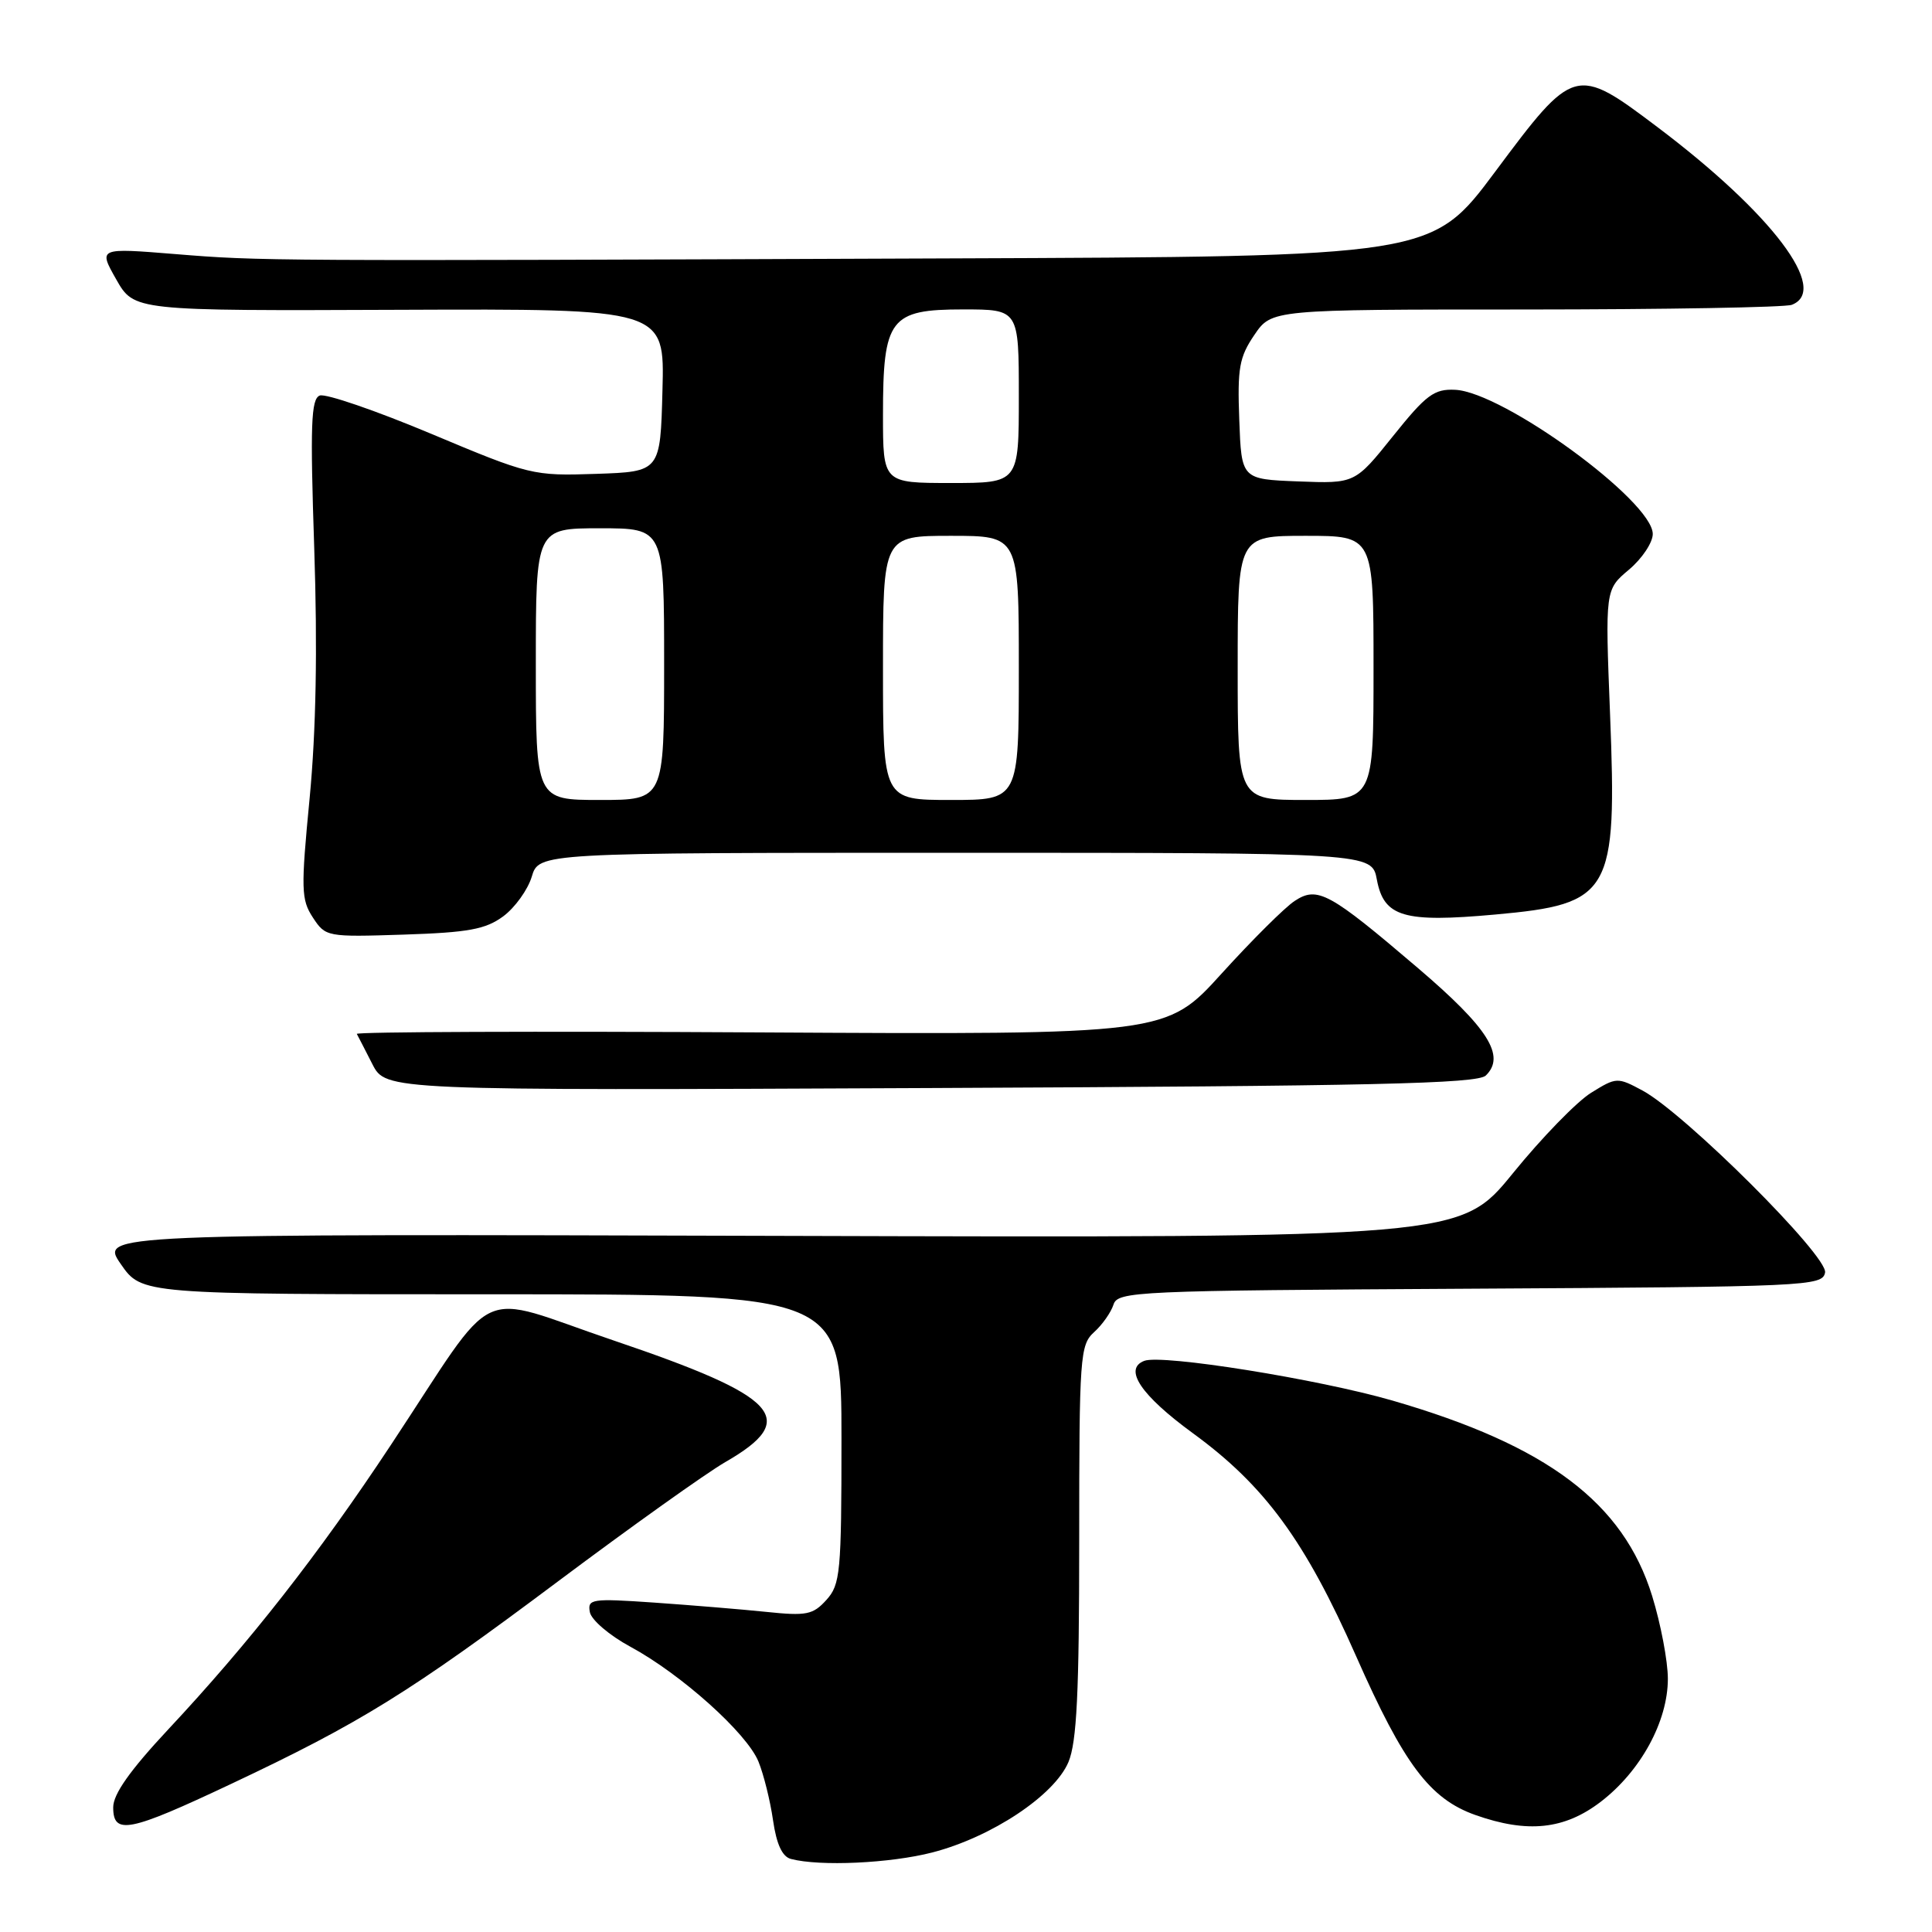 <?xml version="1.0" encoding="UTF-8" standalone="no"?>
<!DOCTYPE svg PUBLIC "-//W3C//DTD SVG 1.1//EN" "http://www.w3.org/Graphics/SVG/1.1/DTD/svg11.dtd" >
<svg xmlns="http://www.w3.org/2000/svg" xmlns:xlink="http://www.w3.org/1999/xlink" version="1.1" viewBox="0 0 256 256">
 <g >
 <path fill="currentColor"
d=" M 123.54 245.46 C 131.39 243.43 139.73 237.89 141.58 233.47 C 142.68 230.82 143.00 224.31 143.00 204.19 C 143.00 179.69 143.11 178.21 144.97 176.52 C 146.06 175.54 147.21 173.90 147.54 172.88 C 148.10 171.11 150.32 171.01 194.80 170.76 C 239.55 170.51 241.49 170.42 241.83 168.62 C 242.25 166.46 223.27 147.54 217.64 144.50 C 214.32 142.72 214.18 142.72 210.83 144.80 C 208.95 145.96 204.28 150.76 200.46 155.47 C 193.50 164.02 193.50 164.02 103.37 163.76 C 13.24 163.50 13.24 163.50 16.01 167.50 C 18.78 171.50 18.78 171.50 65.14 171.50 C 111.50 171.50 111.50 171.50 111.50 190.65 C 111.50 208.38 111.35 209.96 109.50 212.00 C 107.72 213.97 106.86 214.14 101.50 213.58 C 98.20 213.24 91.52 212.69 86.65 212.35 C 78.37 211.78 77.83 211.87 78.16 213.62 C 78.36 214.66 80.77 216.71 83.51 218.19 C 90.23 221.82 98.96 229.64 100.50 233.42 C 101.19 235.11 102.06 238.61 102.43 241.19 C 102.89 244.37 103.65 246.02 104.80 246.32 C 108.64 247.33 117.95 246.90 123.54 245.46 Z  M 30.60 236.39 C 47.74 228.31 54.25 224.28 73.94 209.54 C 83.60 202.31 93.58 195.19 96.13 193.72 C 106.03 188.02 103.31 185.07 81.31 177.62 C 62.58 171.28 66.31 169.53 51.77 191.50 C 42.18 206.00 33.08 217.62 22.25 229.20 C 17.22 234.59 15.00 237.73 15.00 239.48 C 15.00 243.18 17.08 242.77 30.60 236.39 Z  M 212.10 238.75 C 217.39 234.70 221.00 228.10 221.00 222.45 C 221.00 220.12 220.06 215.18 218.92 211.48 C 215.10 199.11 205.02 191.53 184.50 185.58 C 174.68 182.74 153.96 179.42 151.62 180.32 C 148.83 181.39 151.18 184.88 158.04 189.89 C 167.60 196.86 172.95 204.17 179.70 219.47 C 186.02 233.78 189.46 238.36 195.50 240.50 C 202.41 242.94 207.29 242.43 212.10 238.75 Z  M 196.88 142.51 C 199.54 139.92 197.20 136.22 187.87 128.26 C 176.13 118.24 174.57 117.39 171.55 119.38 C 170.27 120.21 165.92 124.54 161.88 128.99 C 154.53 137.10 154.53 137.10 100.77 136.80 C 71.19 136.63 47.12 136.72 47.28 137.00 C 47.43 137.28 48.36 139.07 49.34 141.00 C 51.13 144.50 51.13 144.50 123.32 144.17 C 181.96 143.91 195.76 143.60 196.88 142.51 Z  M 66.68 121.42 C 68.23 120.27 69.93 117.91 70.46 116.17 C 71.41 113.00 71.41 113.00 126.60 113.00 C 181.78 113.00 181.78 113.00 182.44 116.55 C 183.37 121.51 185.98 122.28 198.13 121.18 C 213.50 119.79 214.28 118.42 213.34 94.61 C 212.69 78.13 212.69 78.13 215.85 75.48 C 217.58 74.02 219.00 71.89 219.00 70.76 C 219.00 66.40 199.18 51.94 192.81 51.65 C 190.03 51.52 188.98 52.30 184.58 57.79 C 179.54 64.08 179.54 64.08 172.02 63.79 C 164.50 63.50 164.50 63.50 164.21 55.63 C 163.95 48.78 164.21 47.32 166.21 44.38 C 168.50 41.01 168.50 41.01 202.17 41.01 C 220.69 41.00 236.55 40.73 237.42 40.39 C 242.48 38.45 234.79 28.28 219.62 16.84 C 208.79 8.67 208.56 8.73 198.12 22.75 C 189.73 34.00 189.73 34.00 125.62 34.24 C 34.90 34.59 34.60 34.59 23.26 33.67 C 13.03 32.84 13.03 32.84 15.40 37.02 C 17.77 41.19 17.77 41.19 52.92 41.05 C 88.07 40.91 88.07 40.91 87.78 51.70 C 87.50 62.50 87.50 62.50 78.98 62.79 C 70.62 63.07 70.21 62.97 57.11 57.47 C 49.77 54.39 43.14 52.12 42.37 52.41 C 41.21 52.86 41.09 56.28 41.64 72.72 C 42.08 86.02 41.88 96.84 41.03 105.74 C 39.86 117.84 39.90 119.20 41.46 121.58 C 43.14 124.14 43.30 124.17 53.51 123.84 C 62.08 123.56 64.34 123.14 66.68 121.42 Z  M 71.00 88.00 C 71.00 70.00 71.00 70.00 79.50 70.00 C 88.00 70.00 88.00 70.00 88.00 88.00 C 88.00 106.00 88.00 106.00 79.50 106.00 C 71.00 106.00 71.00 106.00 71.00 88.00 Z  M 117.00 88.50 C 117.00 71.00 117.00 71.00 126.00 71.00 C 135.00 71.00 135.00 71.00 135.00 88.50 C 135.00 106.00 135.00 106.00 126.00 106.00 C 117.00 106.00 117.00 106.00 117.00 88.50 Z  M 164.00 88.50 C 164.00 71.00 164.00 71.00 173.00 71.00 C 182.00 71.00 182.00 71.00 182.00 88.50 C 182.00 106.00 182.00 106.00 173.00 106.00 C 164.00 106.00 164.00 106.00 164.00 88.50 Z  M 117.00 54.96 C 117.00 42.20 117.92 41.00 127.62 41.00 C 135.00 41.00 135.00 41.00 135.00 52.50 C 135.00 64.00 135.00 64.00 126.00 64.00 C 117.00 64.00 117.00 64.00 117.00 54.96 Z "/>
</g>
</svg>